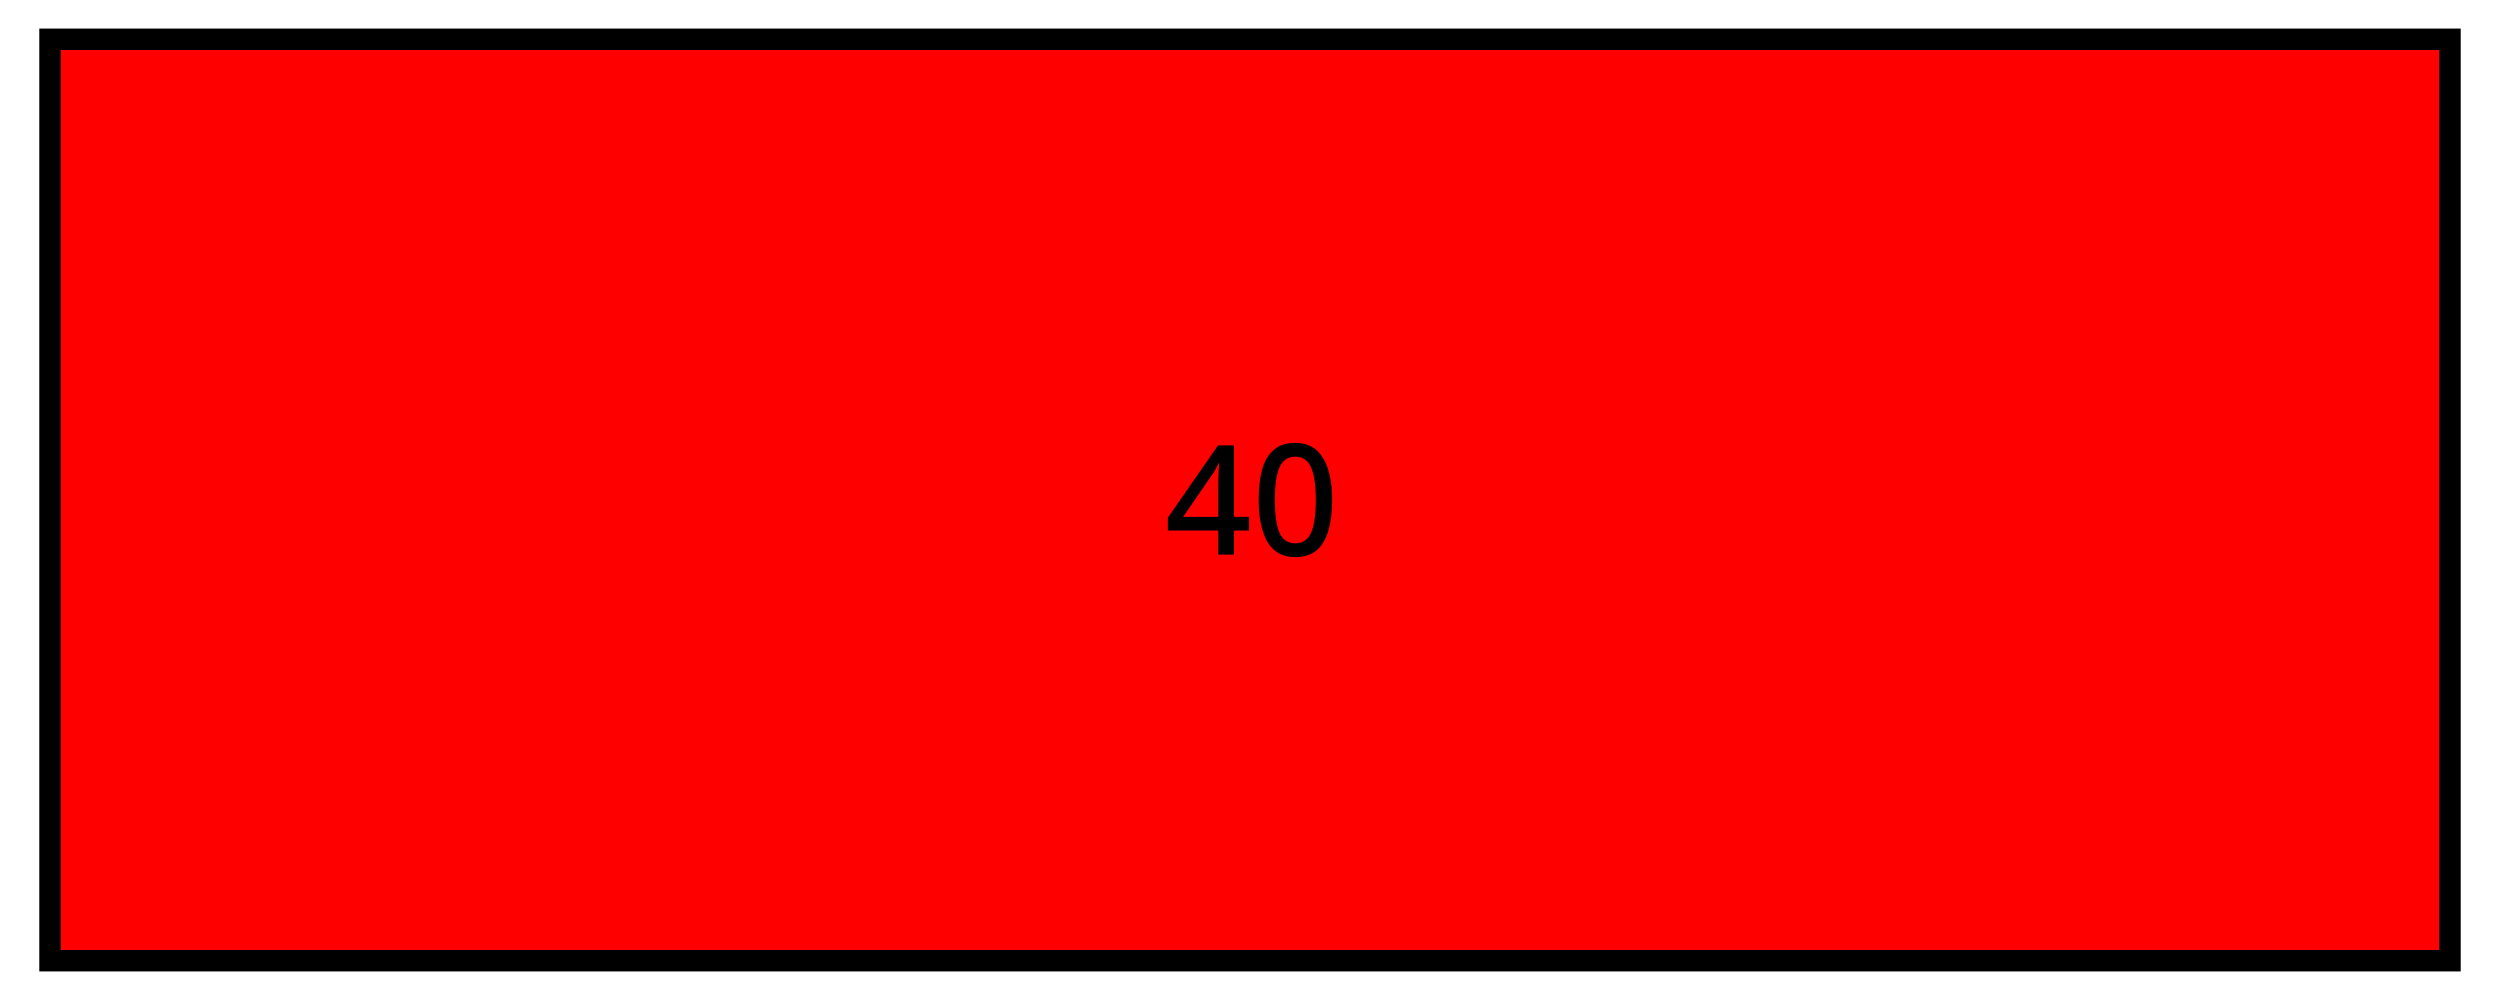 <svg width="350" xmlns="http://www.w3.org/2000/svg" height="140" fill="none"><g class="fills"><rect rx="0" ry="0" width="350" height="140" class="frame-background"/></g><g class="frame-children"><g class="fills"><rect rx="0" ry="0" width="350" height="140" class="frame-background"/></g><g class="frame-children"><rect rx="0" ry="0" x="7" y="5.5" width="336" height="129" style="fill: rgb(255, 0, 0); fill-opacity: 1;" class="fills"/><g class="strokes"><rect rx="0" ry="0" x="7" y="5.5" width="336" height="129" style="fill: none; stroke-width: 3; stroke: rgb(0, 0, 0); stroke-opacity: 1;" class="stroke-shape"/></g><g class="fills"><rect rx="0" ry="0" x="163.5" y="62" width="23" height="16" class="frame-background"/></g><g class="frame-children"><g class="fills"><rect rx="0" ry="0" x="176.217" y="62" width="10.283" height="16" class="frame-background"/></g><g class="frame-children"><path d="M186.5 69.989c0 1.684-.178 3.12-.533 4.31-.342 1.19-.889 2.105-1.643 2.743-.754.639-1.749.958-2.987.958-1.749 0-3.043-.704-3.882-2.112-.825-1.422-1.238-3.388-1.238-5.899 0-1.669.164-3.098.491-4.288.341-1.205.889-2.119 1.643-2.743.753-.639 1.749-.958 2.986-.958 1.735 0 3.03.704 3.883 2.112.853 1.393 1.28 3.352 1.28 5.877Zm-8.021 0c0 2.032.213 3.556.64 4.572.426 1.001 1.166 1.502 2.218 1.502 1.039 0 1.778-.501 2.219-1.502.441-1.002.661-2.526.661-4.572 0-2.017-.22-3.526-.661-4.528-.441-1.016-1.18-1.524-2.219-1.524-1.052 0-1.792.508-2.218 1.524-.427 1.002-.64 2.511-.64 4.528Z" style="display: inline; font-weight: 500; font-size: 5.644px; line-height: 1.25; font-family: &quot;Noto Sans&quot;; stroke-width: 0.265; fill: rgb(0, 0, 0); fill-opacity: 1;" class="fills"/></g><g class="fills"><rect rx="0" ry="0" x="163.5" y="62.352" width="11.371" height="15.296" class="frame-background"/></g><g class="frame-children"><path d="M174.871 74.277h-2.112v3.371h-2.198v-3.371H163.5v-1.792l7.019-10.133h2.24v10.005h2.112Zm-4.31-6.058c0-.669.015-1.295.043-1.878.028-.597.05-1.095.064-1.493h-.085a7.08 7.08 0 0 1-.427.875 5.79 5.79 0 0 1-.491.789l-4.032 5.845h4.928Z" style="display: inline; font-weight: 500; font-size: 5.644px; line-height: 1.25; font-family: &quot;Noto Sans&quot;; stroke-width: 0.265; fill: rgb(0, 0, 0); fill-opacity: 1;" class="fills"/></g></g></g></g></svg>